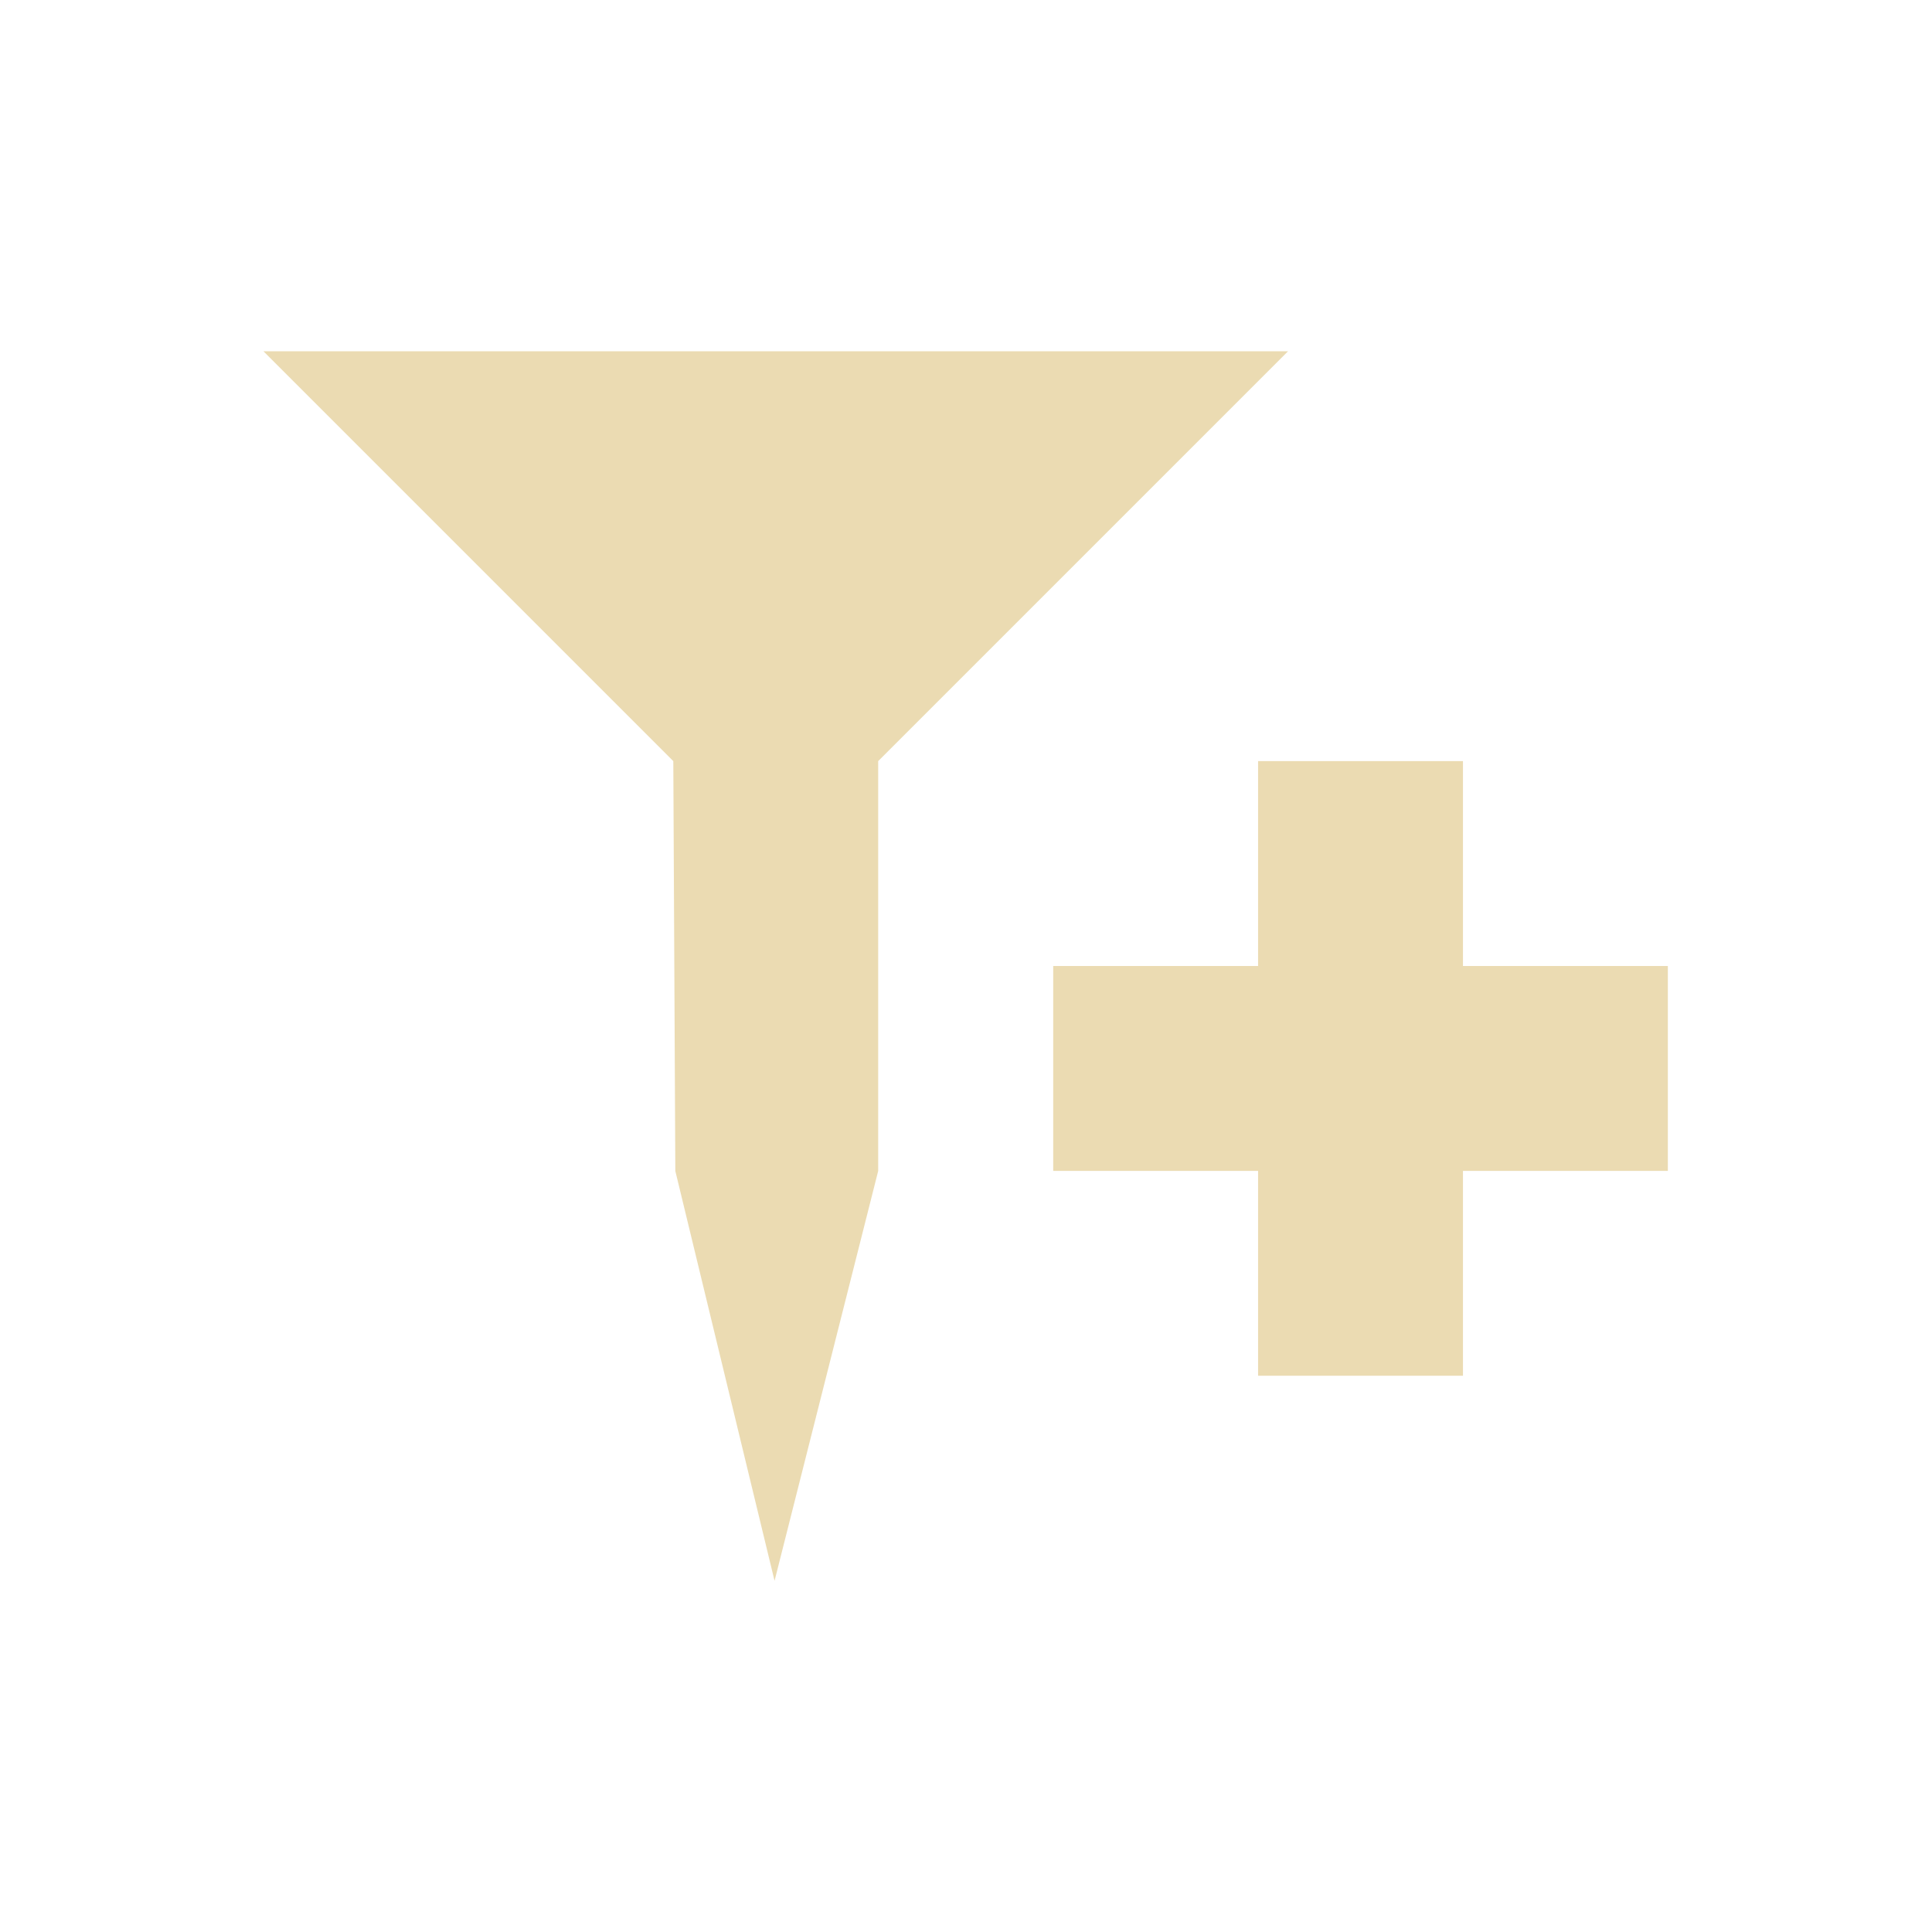 <svg width="22" height="22" version="1.1" viewBox="0 0 22 22" xmlns="http://www.w3.org/2000/svg">
    <defs>
        <style type="text/css">
            .ColorScheme-Text {
                color: #ebdbb2;
            }

            .ColorScheme-Highlight {
                color: #458588;
            }
        </style>
    </defs>
    <path class="ColorScheme-Text"
        d="m3 4 4.667 4.667 0.023 4.667 1.13 4.667 1.18-4.667v-4.667l4.667-4.667zm11.326 4.667v2.333h-2.333v2.333h2.333v2.333h2.333v-2.333h2.333v-2.333h-2.333v-2.333z"
        fill="currentColor" stroke-width="1.167" />
</svg>